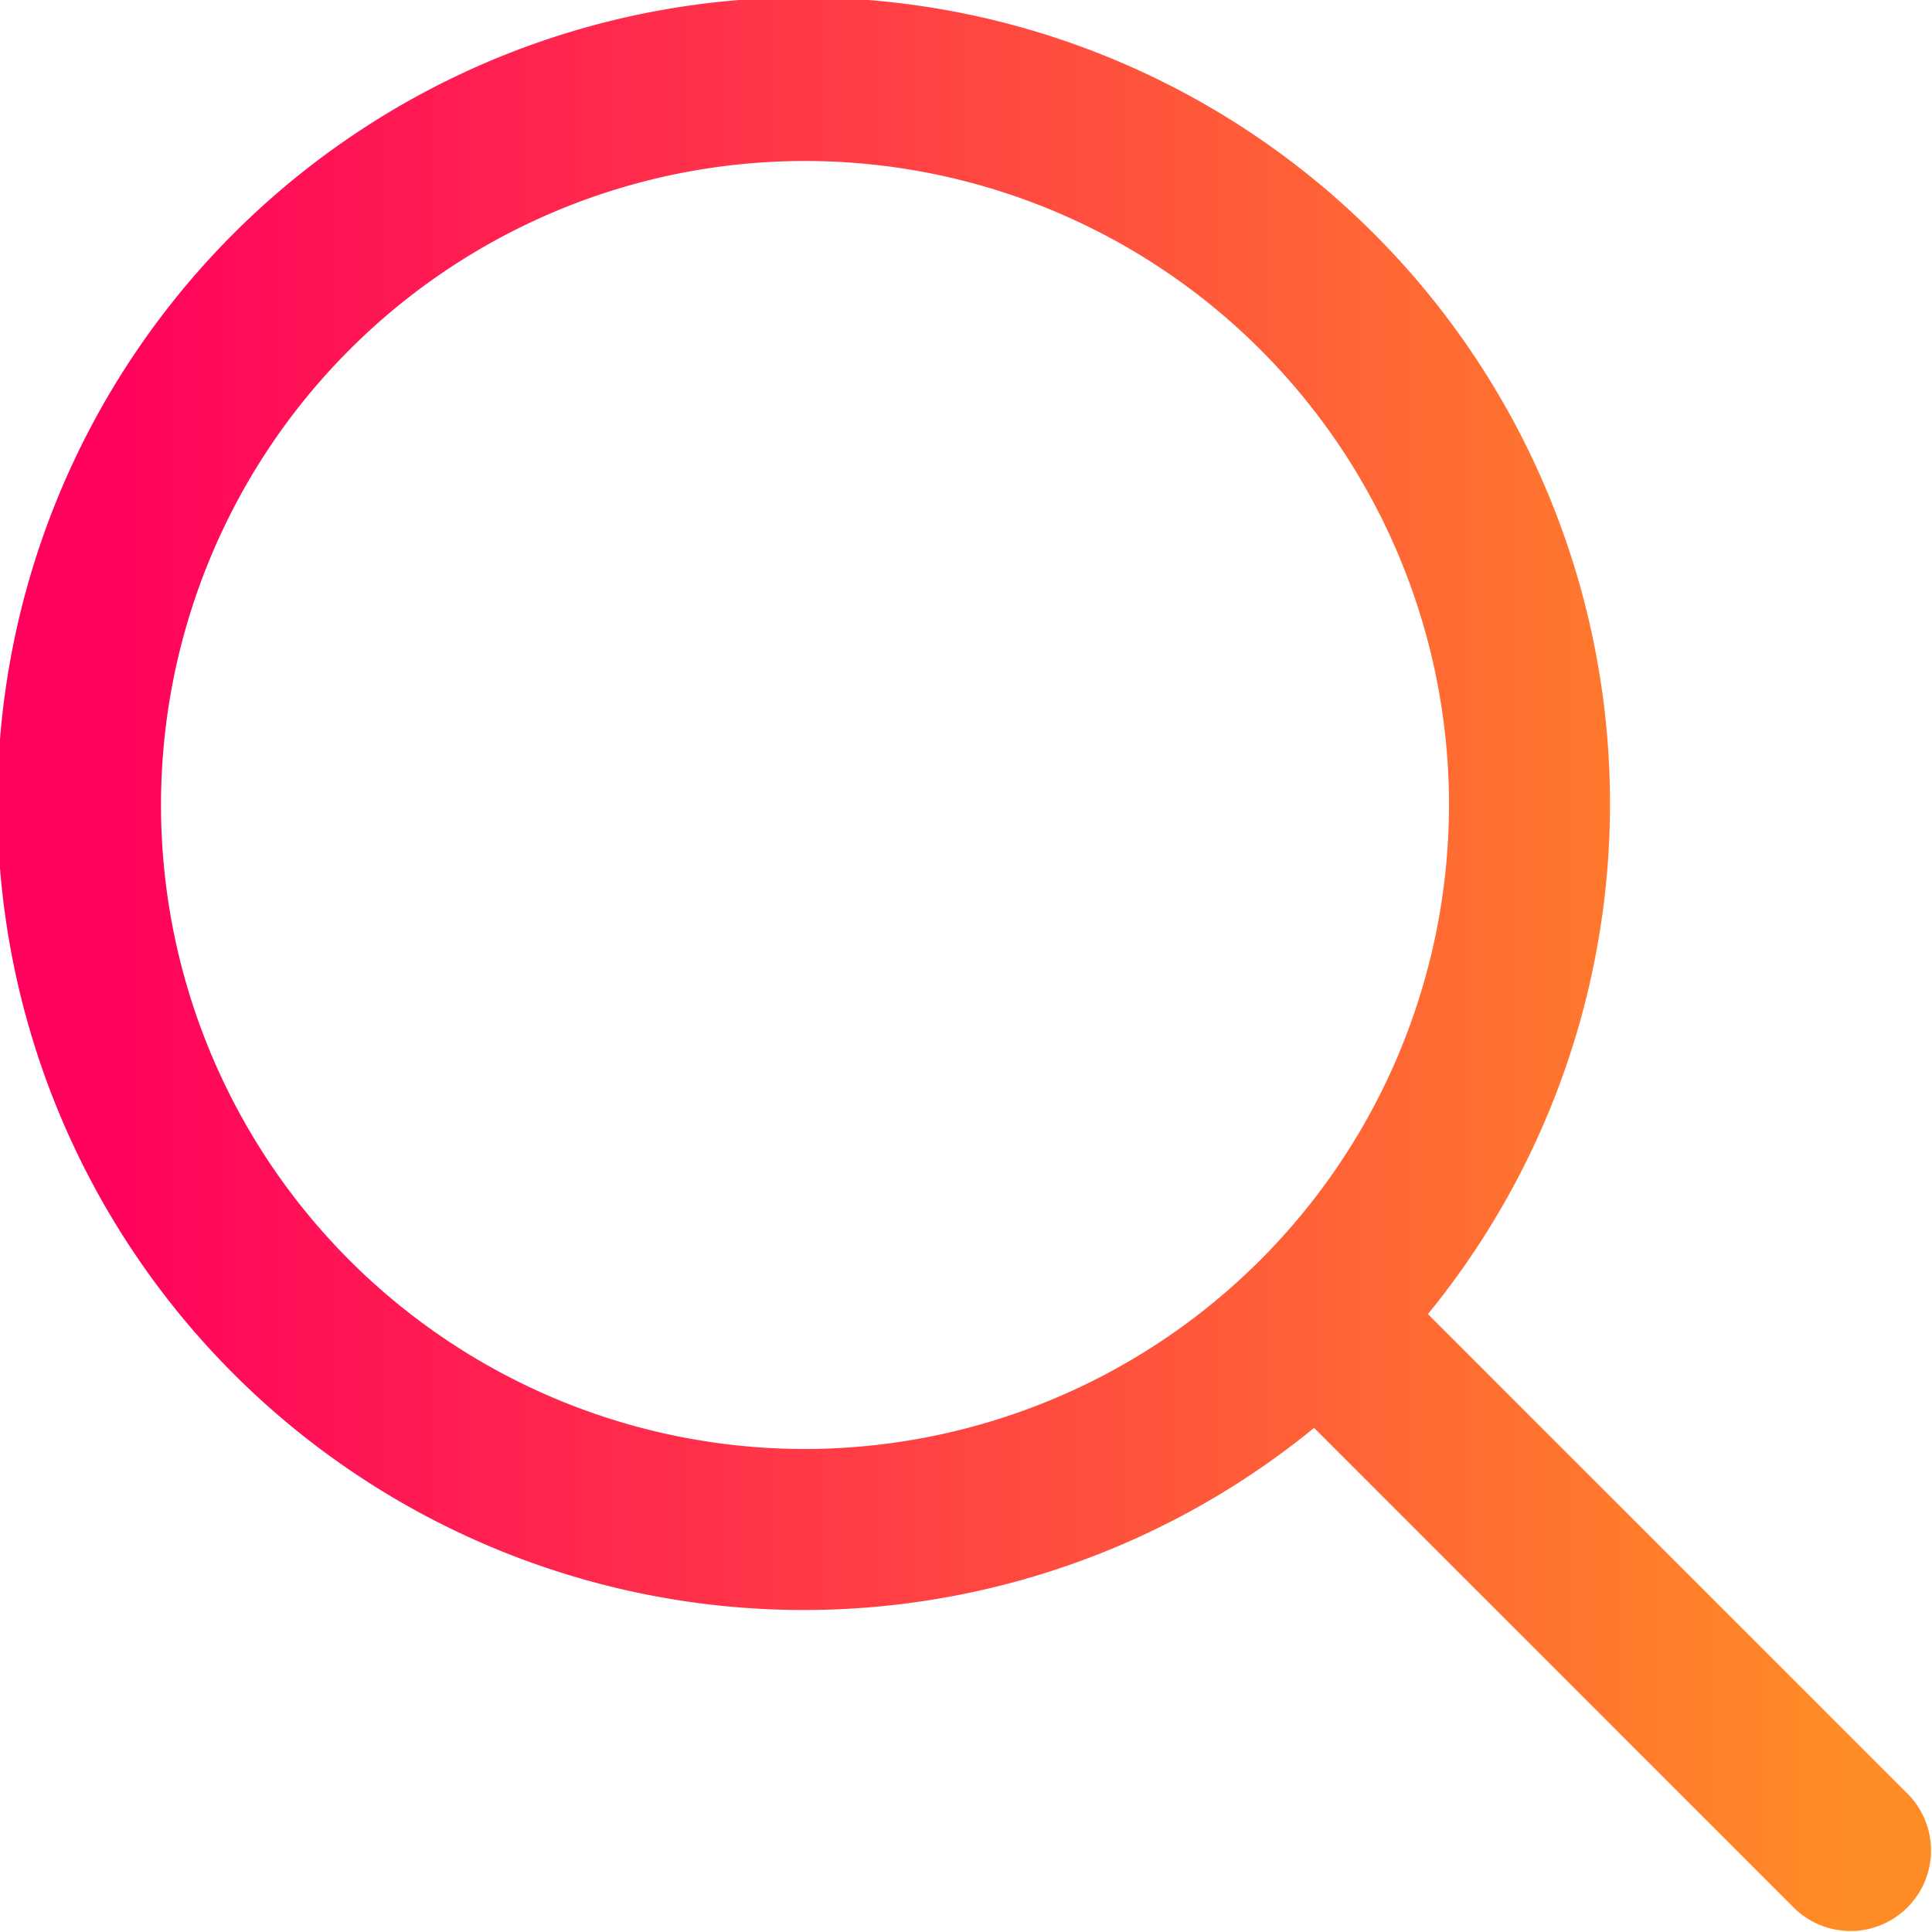<svg id="Outline" xmlns="http://www.w3.org/2000/svg" viewBox="0 0 24 24">
    <defs>
        <linearGradient id="gradient">
          <stop offset="5%" stop-color="#ff005d" />
          <stop offset="95%" stop-color="#ff8b26" />
        </linearGradient>
      </defs>
<title>17 search</title><path d="M23.707,22.293l-5.969-5.969a10.016,10.016,0,1,0-1.414,1.414l5.969,5.969a1,1,0,0,0,1.414-1.414ZM10,18a8,8,0,1,1,8-8A8.009,8.009,0,0,1,10,18Z" fill="url(#gradient)"/></svg>
